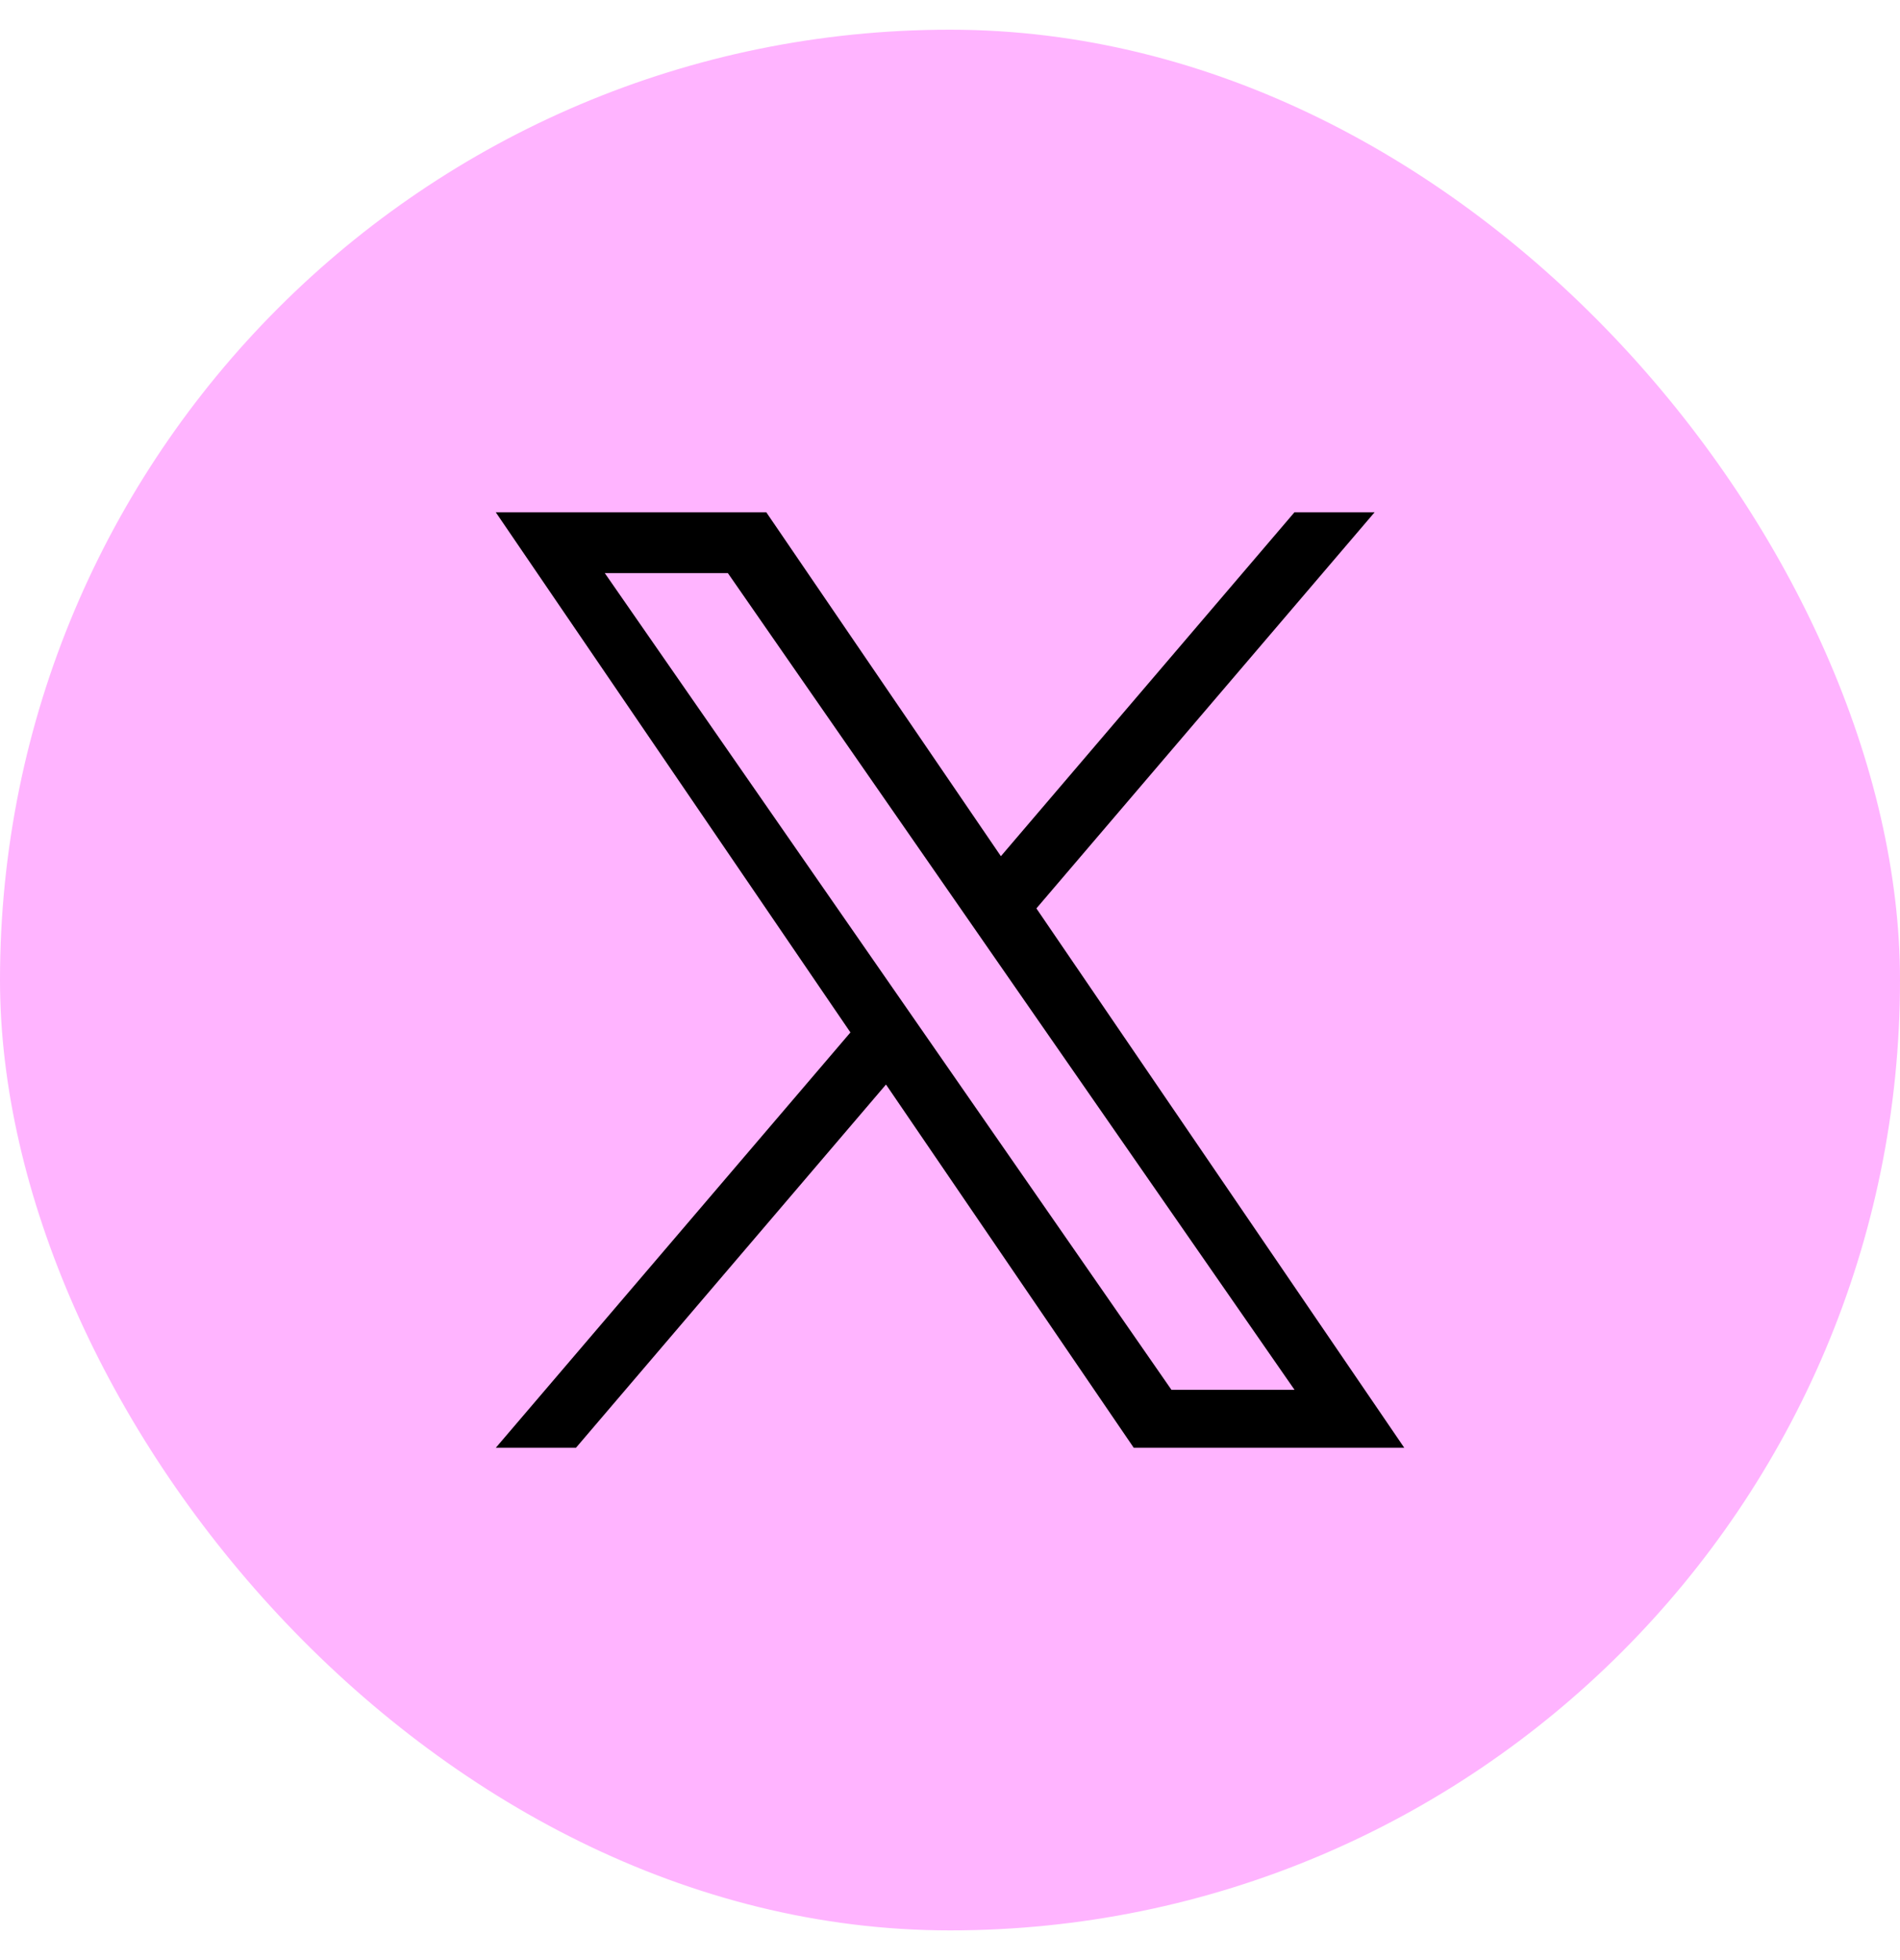 <svg width="32" height="33" viewBox="0 0 32 33" fill="none" xmlns="http://www.w3.org/2000/svg">
<rect y="0.5" width="32" height="32" rx="16" fill="#ffb4ff"/>
<path d="M17.455 15.294L23.151 8.625H21.801L16.857 14.415L12.906 8.625H8.35L14.323 17.382L8.35 24.375H9.7L14.922 18.259L19.095 24.375H23.651L17.455 15.294ZM15.607 17.459L15.002 16.587L10.186 9.649H12.259L16.145 15.248L16.75 16.12L21.802 23.398H19.729L15.607 17.459Z" fill="#000"/>
</svg>
